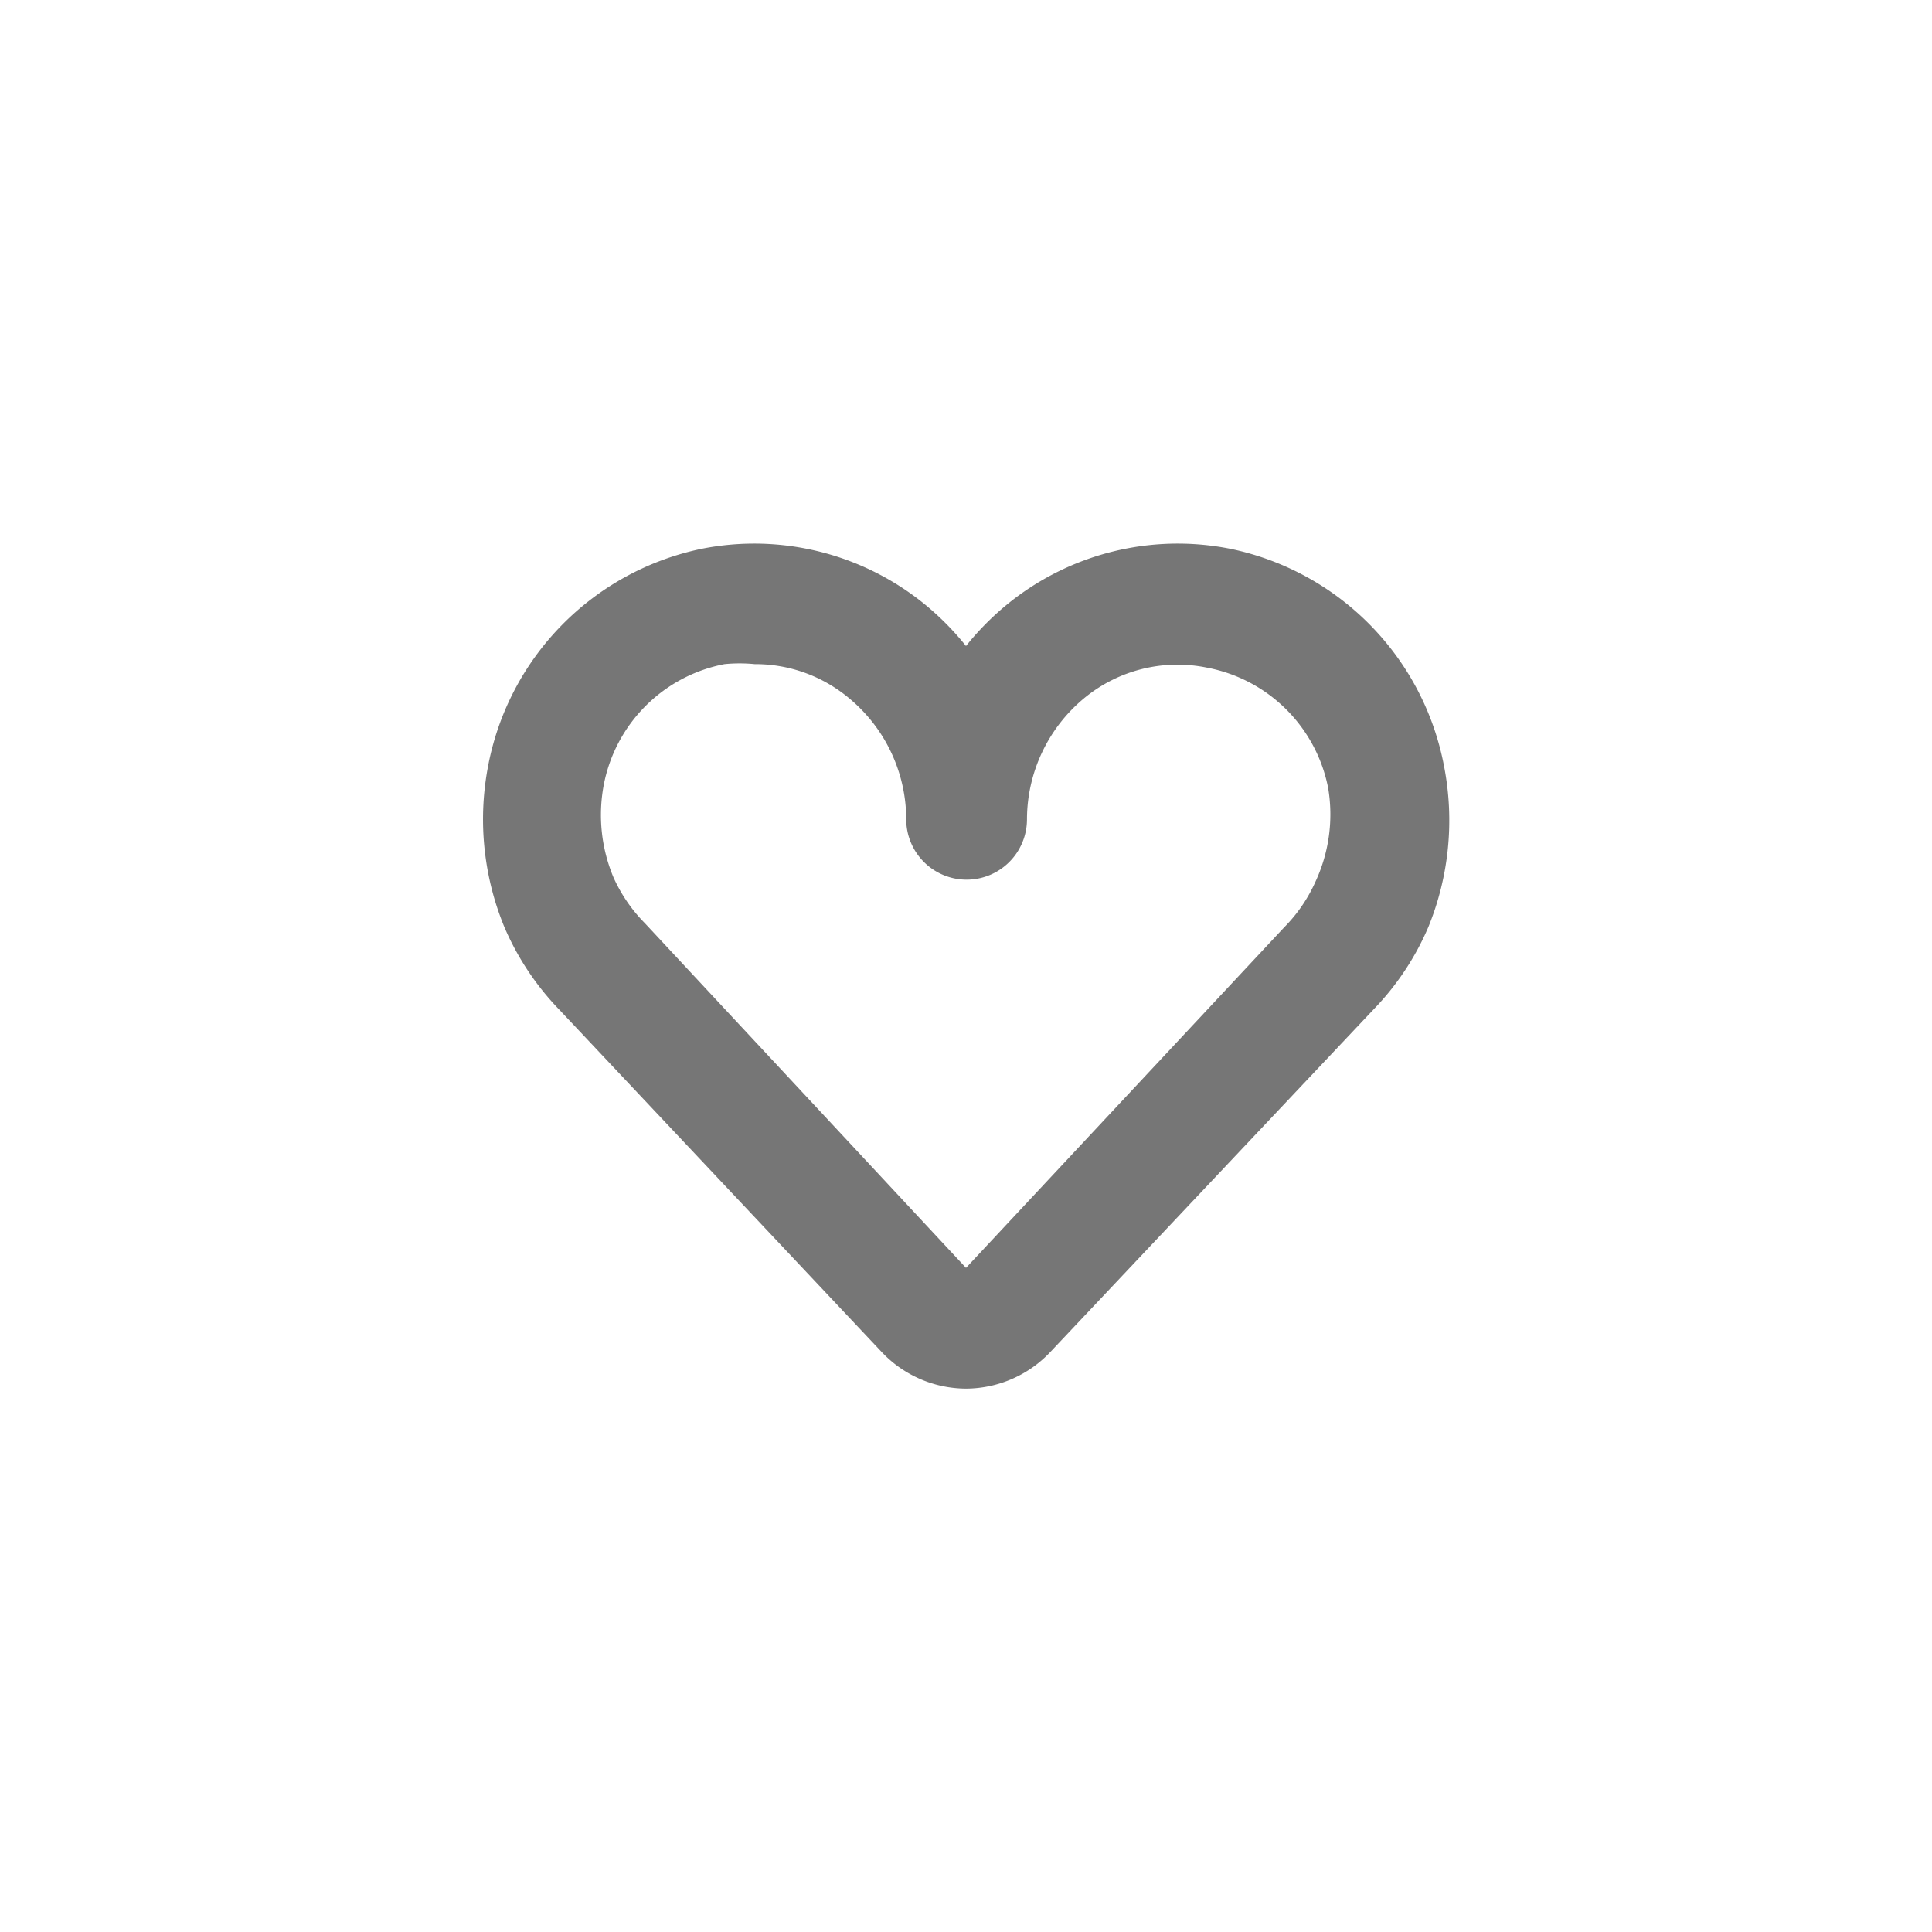 <svg id="Icons" xmlns="http://www.w3.org/2000/svg" viewBox="0 0 32 32"><title>like</title><g id="Like"><path d="M16,23a1.93,1.93,0,0,1-1.4-.61h0L9.27,16.73a4.54,4.54,0,0,1-.91-1.36,4.68,4.68,0,0,1-.28-2.66,4.54,4.54,0,0,1,3.54-3.62,4.47,4.47,0,0,1,3.71.93,4.62,4.62,0,0,1,.67.68,4.6,4.6,0,0,1,.67-.68,4.47,4.47,0,0,1,3.71-.93,4.54,4.54,0,0,1,3.54,3.61,4.68,4.68,0,0,1-.26,2.65,4.5,4.5,0,0,1-.91,1.37L17.4,22.39A1.93,1.93,0,0,1,16,23ZM12.5,11a2.56,2.56,0,0,0-.5,0,2.52,2.52,0,0,0-2,2,2.68,2.68,0,0,0,.16,1.53,2.58,2.58,0,0,0,.52.76L16,21l5.27-5.64a2.55,2.55,0,0,0,.52-.76A2.64,2.64,0,0,0,22,13.06a2.52,2.52,0,0,0-2-2,2.43,2.43,0,0,0-2.05.51,2.61,2.61,0,0,0-.94,2,1,1,0,0,1-2,0,2.61,2.61,0,0,0-.94-2A2.42,2.42,0,0,0,12.5,11Z" style="fill:#767676"/></g></svg>